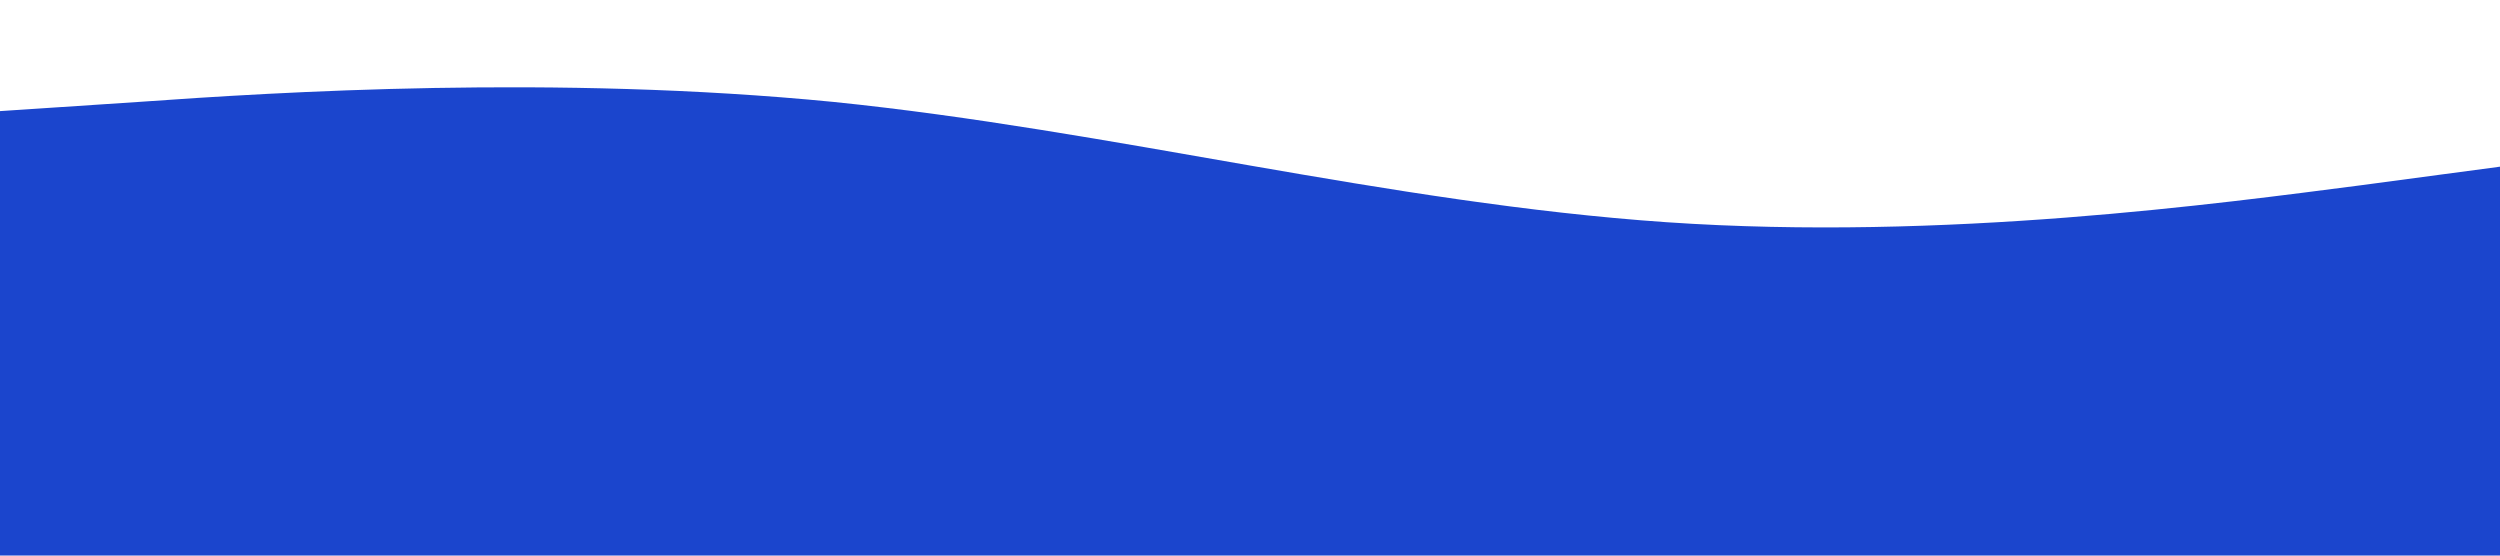 <?xml version="1.0" standalone="no"?><svg xmlns="http://www.w3.org/2000/svg" viewBox="0 0 1440 320"><path fill="#1B45CD" fill-opacity="1" d="M0,64L80,58.7C160,53,320,43,480,58.7C640,75,800,117,960,128C1120,139,1280,117,1360,106.7L1440,96L1440,320L1360,320C1280,320,1120,320,960,320C800,320,640,320,480,320C320,320,160,320,80,320L0,320Z"></path></svg>
